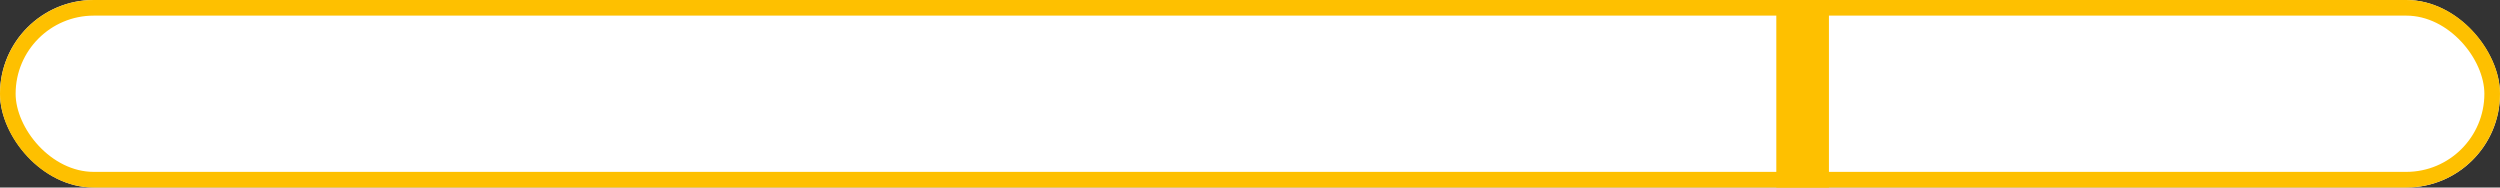 
<svg width="160px" height="12px" viewBox="0 0 160 12" version="1.1" xmlns="http://www.w3.org/2000/svg" xmlns:xlink="http://www.w3.org/1999/xlink"><rect x="0" y="0" width="160" height="12" fill="#333333" stroke="none"/> <!-- Generator: Sketch 49.3 (51167) - http://www.bohemiancoding.com/sketch --><desc>Created with Sketch.</desc><defs><rect id="path-1" x="0" y="0" width="160" height="12" rx="6"></rect></defs><g id="Desktop-UI" stroke="none" stroke-width="1" fill="none" fill-rule="evenodd"><g id="Desktop-1920x1080-(Tour-Page-Option-2-)" transform="translate(-674, -3502)"><g id="Tour-Info" transform="translate(295, 188)"><g id="Verified-guest-reviews" transform="translate(26, 3014)"><g id="Reviews-stars" transform="translate(263, 288)"><g id="Bars"><g id="Bar-1" transform="translate(90, 12)"><g id="Rectangle-2"><use fill="#FFFFFF" fill-rule="evenodd" xlink:href="#path-1"></use><rect stroke="#FEC000" stroke-width="1" x="0.5" y="0.5" width="159" height="11" rx="5.5"></rect>
                                </g>
                                <rect id="Rectangle-3" fill="#FEC000" x="0" y="0" width="0" height="12" rx="6"></rect>
                                <rect id="Rectangle-3-Copy" fill="#FEC000" x="113.684" y="0" width="3.368" height="12"></rect>
                            </g>
                        </g>
                    </g>
                </g>
            </g>
        </g>
    </g>
</svg>